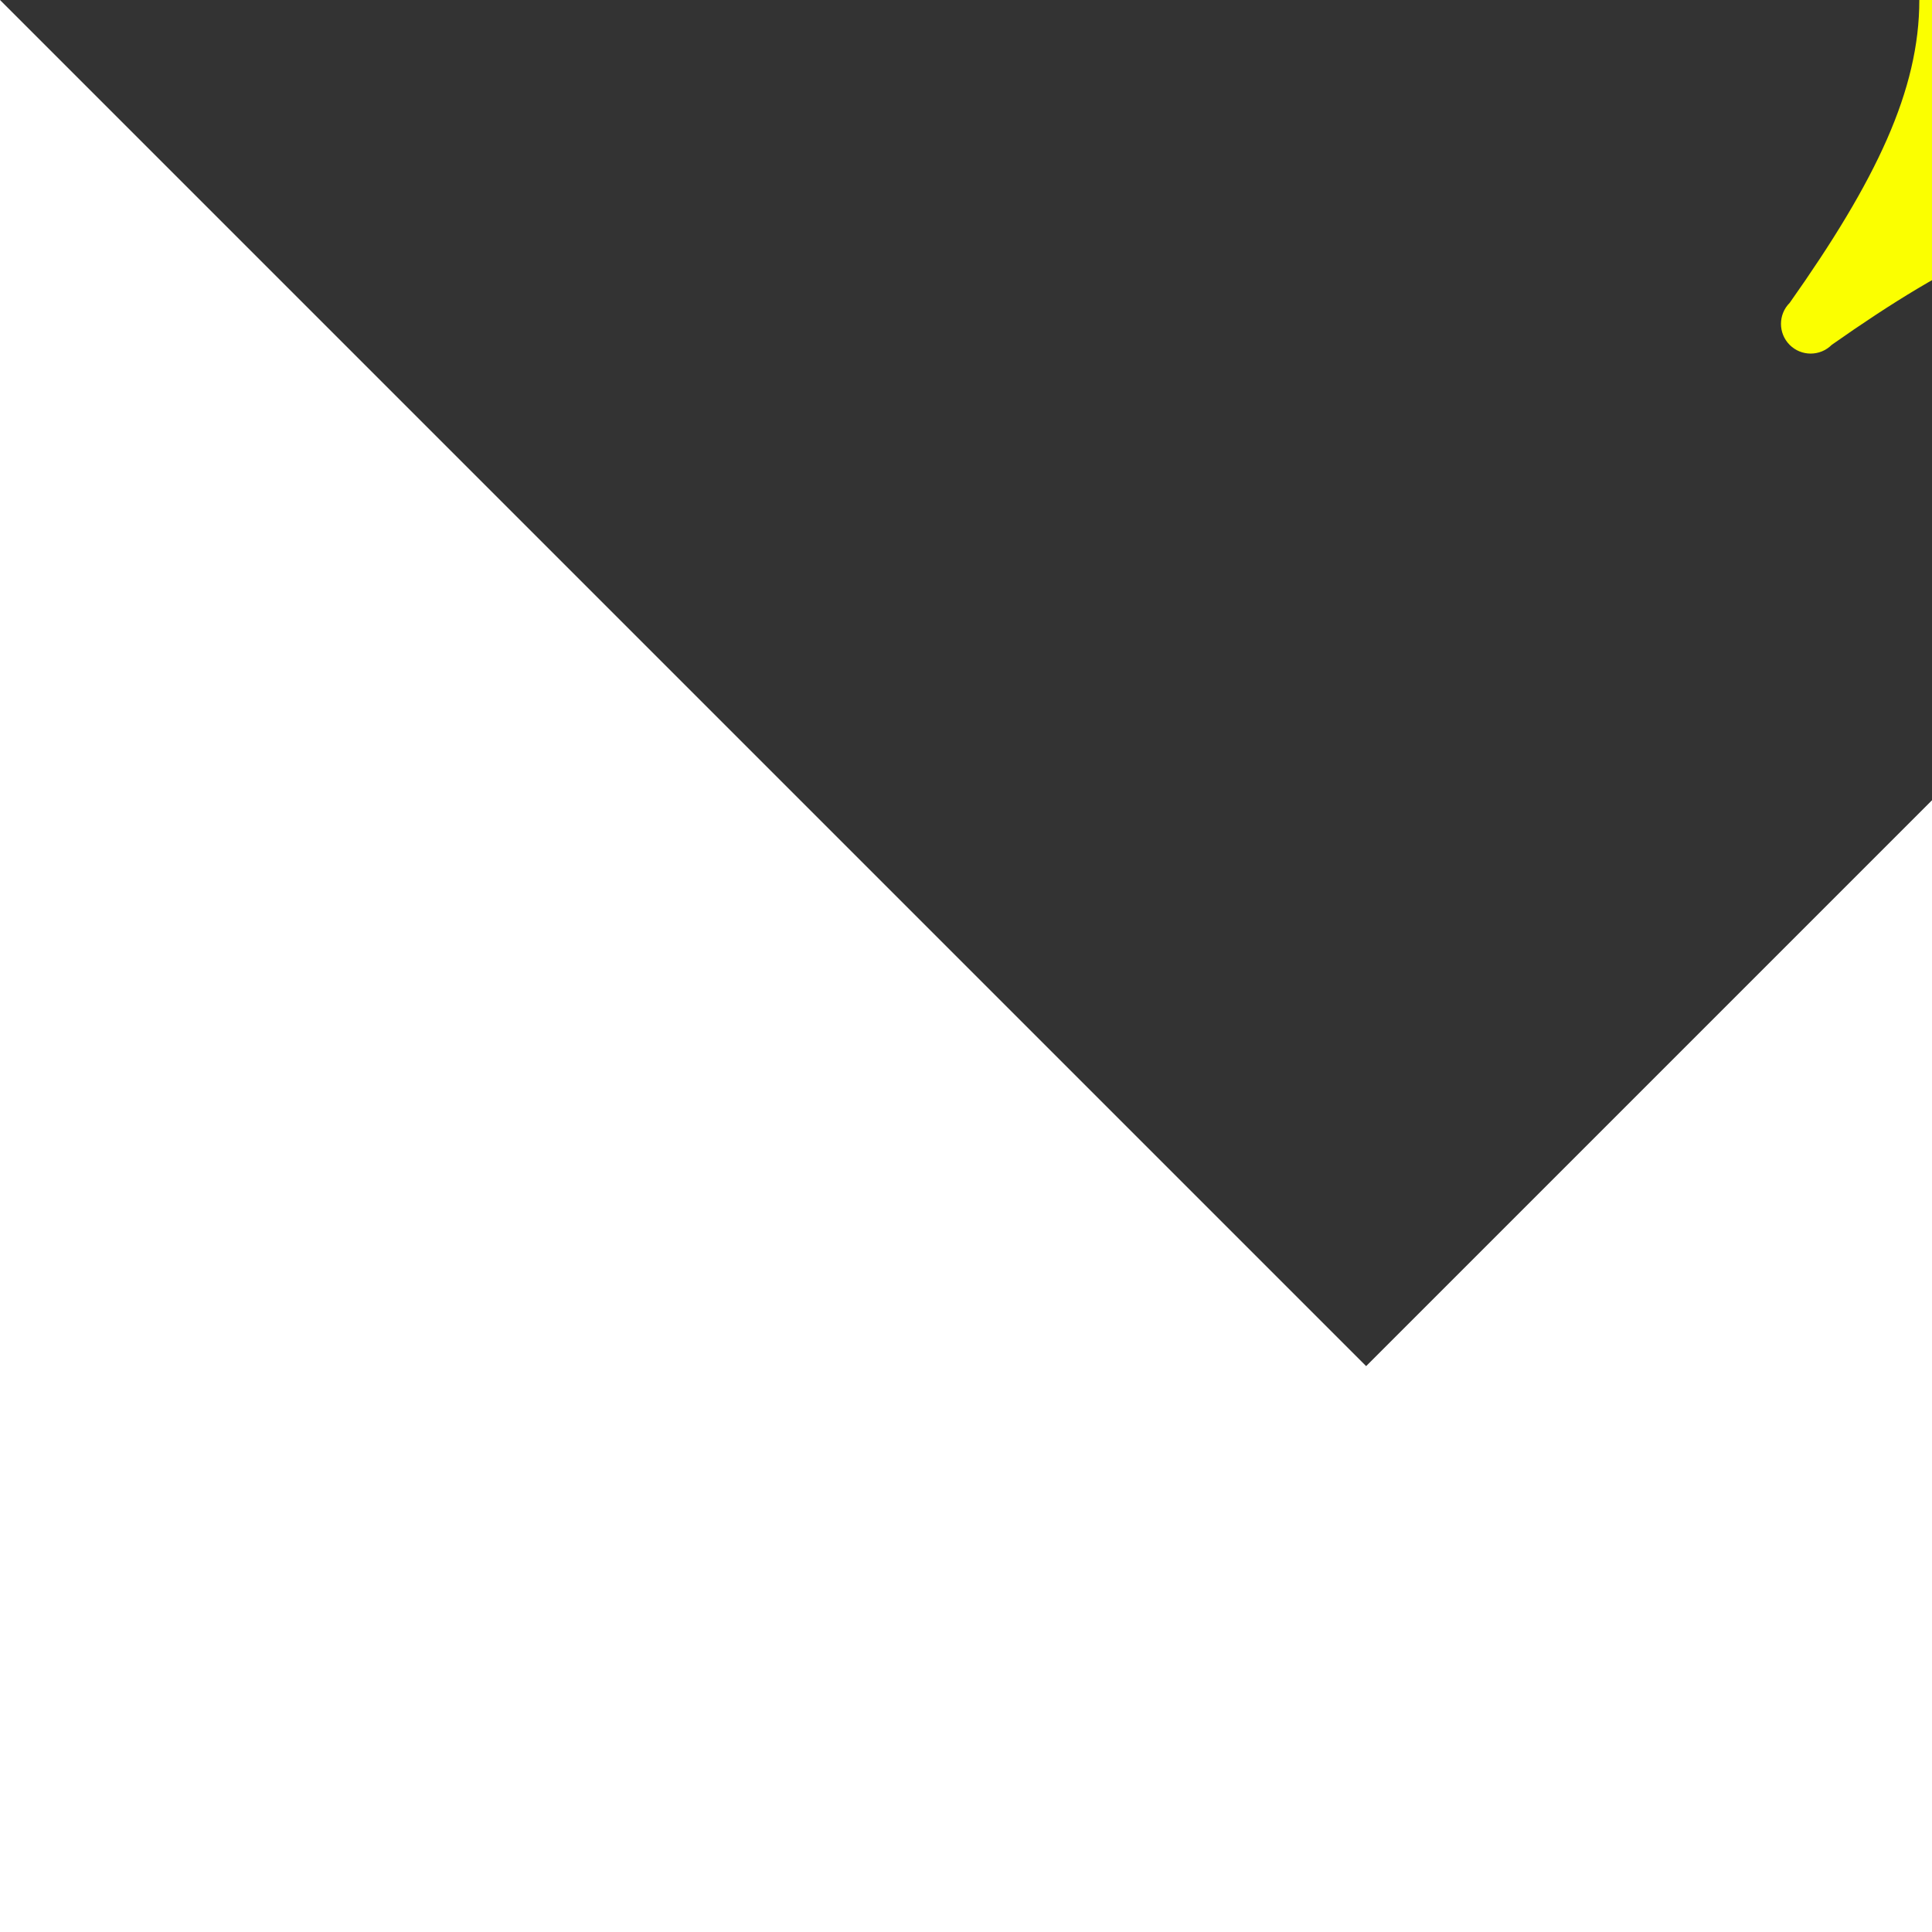 <!DOCTYPE svg PUBLIC "-//W3C//DTD SVG 1.1//EN" "http://www.w3.org/Graphics/SVG/1.1/DTD/svg11.dtd">
<!-- Uploaded to: SVG Find, www.svgrepo.com, Transformed by: SVG Find Mixer Tools -->
<svg fill="#fbff00" width="256px" height="256px" version="1.1" viewBox="0 0 512.00 512.00" xmlns="http://www.w3.org/2000/svg" stroke="#fbff00" stroke-width="0.005" transform="rotate(-45)">
<rect x="0" y="0" width="512.00" height="512.00" fill="#333333" stroke="none"/>
<g id="SVGRepo_bgCarrier" stroke-width="0"/>
<g id="SVGRepo_tracerCarrier" stroke-linecap="round" stroke-linejoin="round" stroke="#CCCCCC" stroke-width="1.024"/>
<g id="SVGRepo_iconCarrier"> <path d="m407.87 521.39c13.617-78.246 35.426-100.05 113.67-113.67 4.348 0 7.871-3.527 7.871-7.875s-3.523-7.871-7.871-7.871c-78.406-13.305-100.21-35.109-113.67-113.36 0-4.348-3.523-7.875-7.871-7.875s-7.875 3.527-7.875 7.875c-13.461 78.246-35.266 100.05-113.51 113.51-4.348 0-7.875 3.527-7.875 7.875s3.527 7.871 7.875 7.871c78.246 13.617 100.05 35.426 113.67 113.67 0.59 3.875 3.941 6.723 7.859 6.684 3.922-0.039 7.215-2.957 7.727-6.84z"/> </g>
</svg>